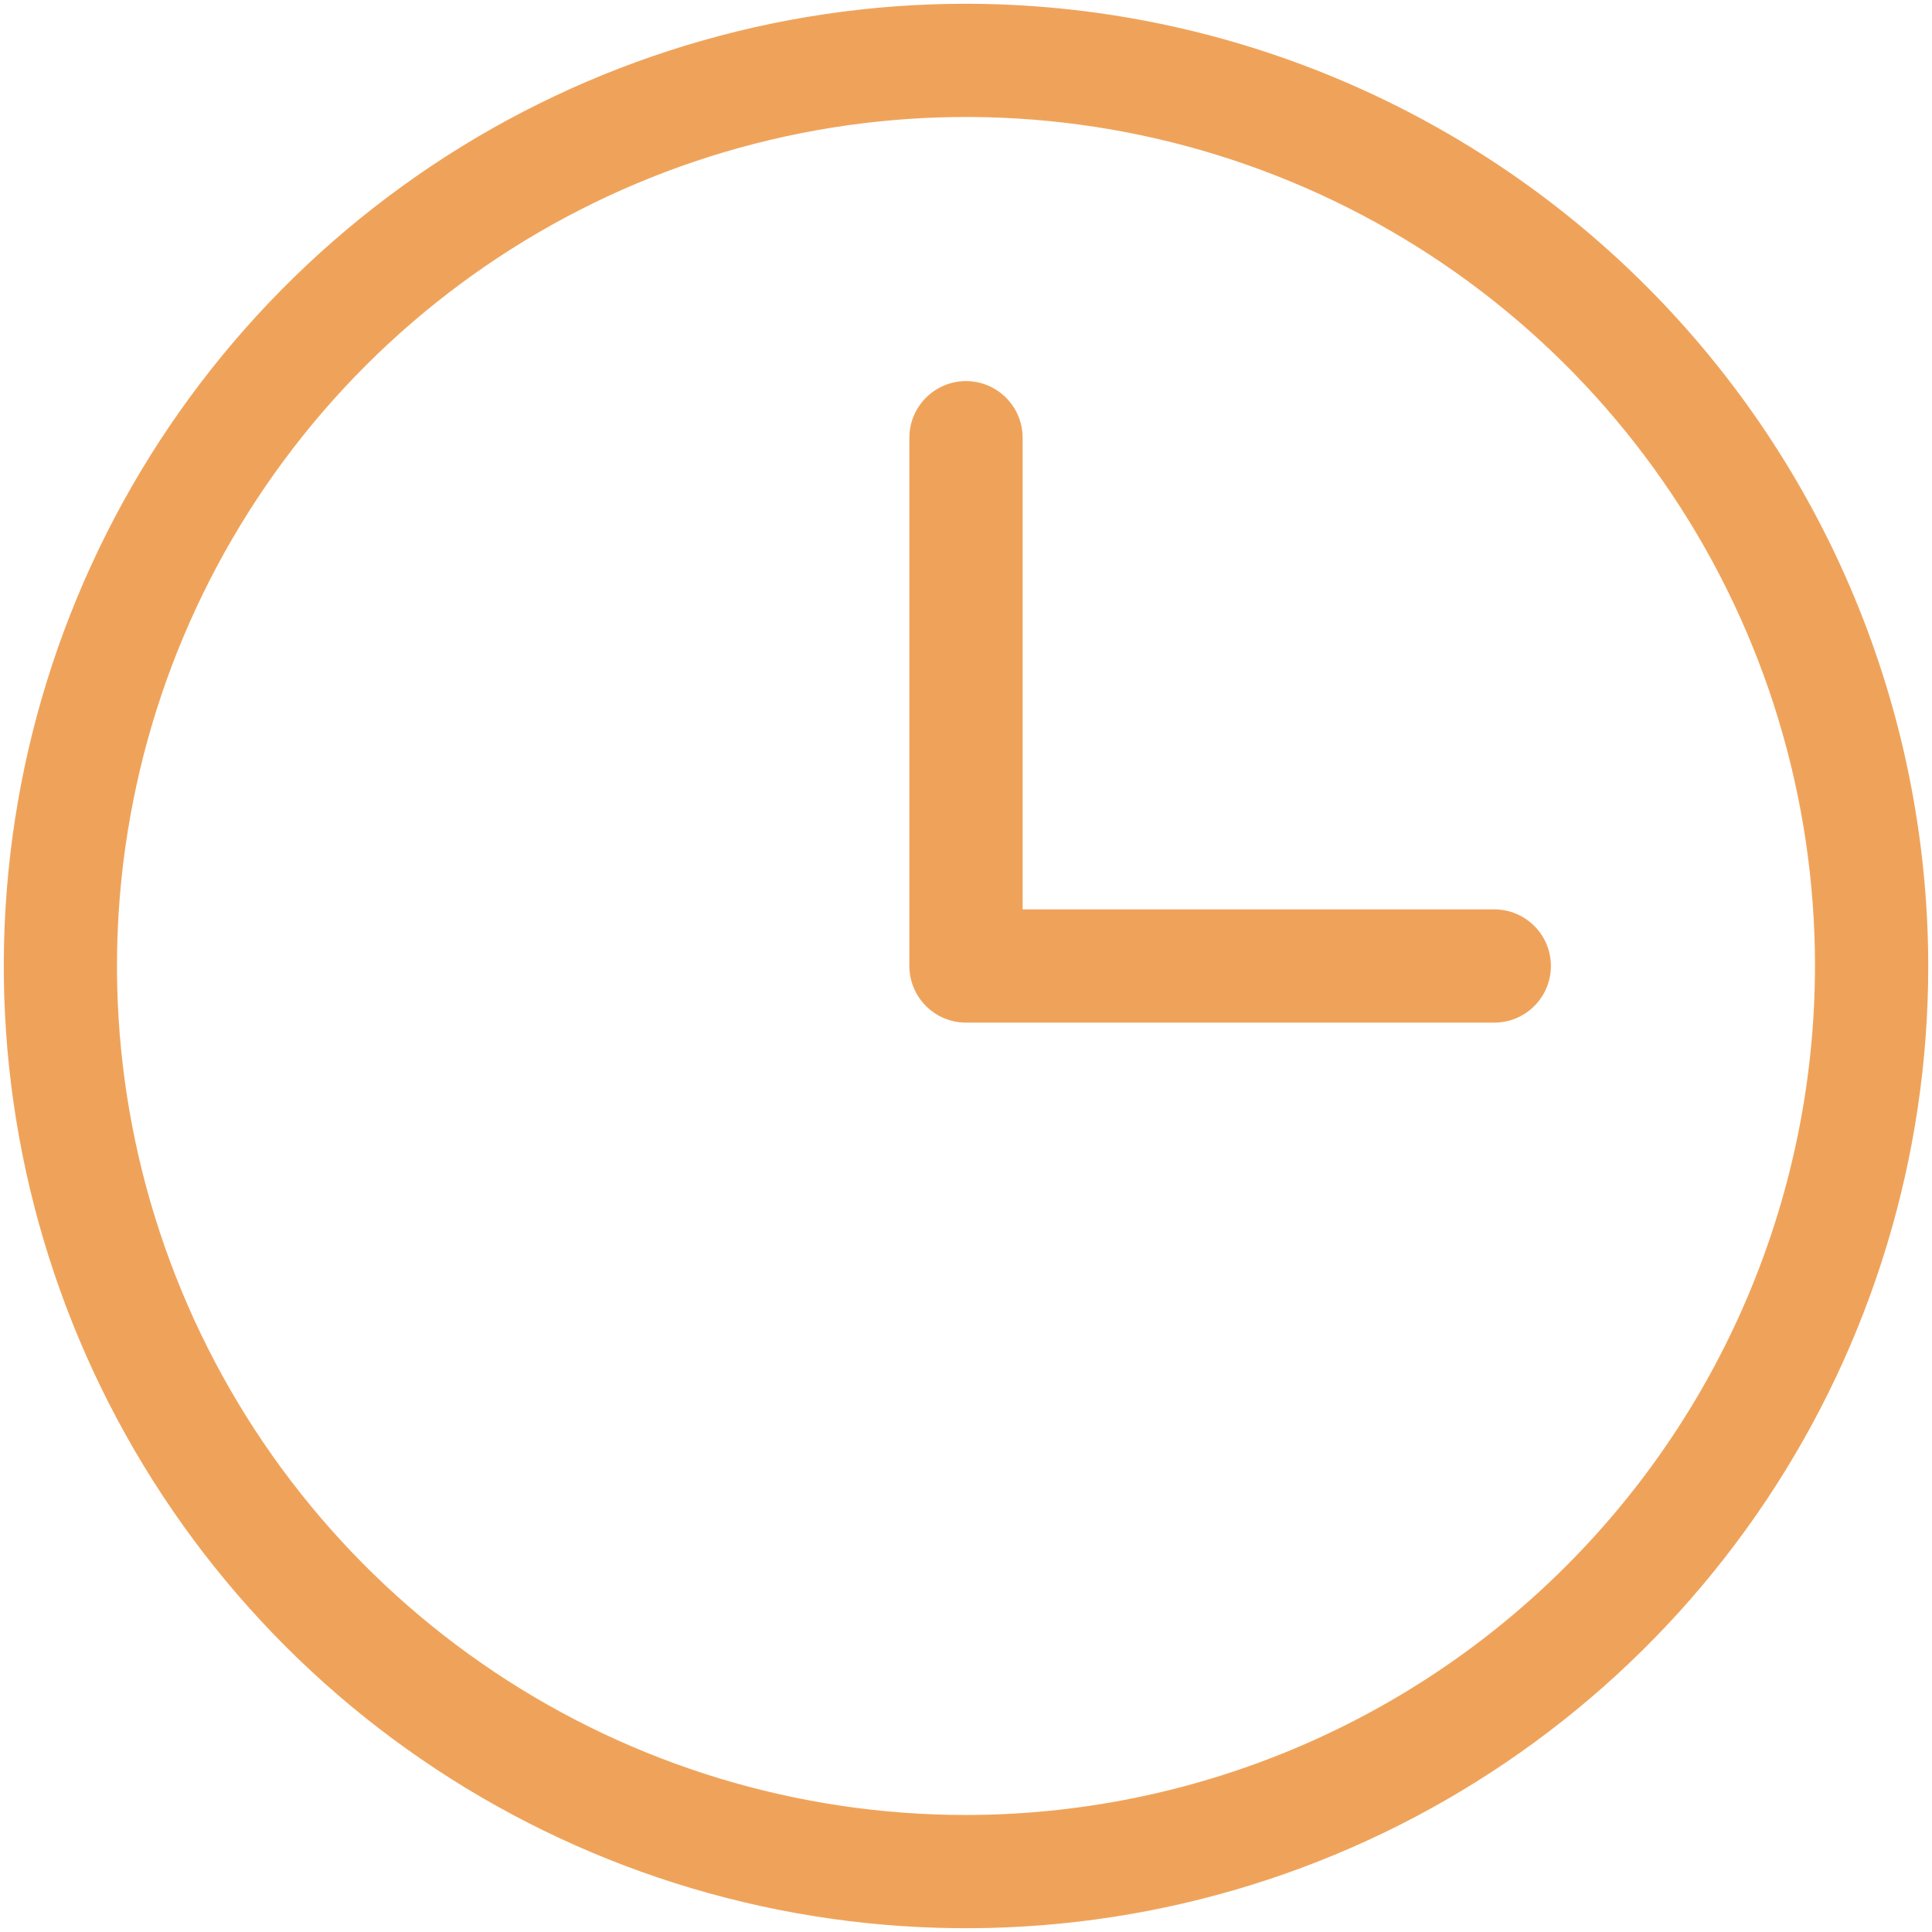 <svg width="32" height="32" viewBox="0 0 32 32" fill="none" xmlns="http://www.w3.org/2000/svg">
<path d="M16 0.062C12.848 0.062 9.767 0.997 7.146 2.748C4.525 4.5 2.482 6.989 1.276 9.901C0.069 12.813 -0.246 16.018 0.369 19.109C0.984 22.201 2.502 25.041 4.73 27.27C6.959 29.498 9.799 31.016 12.891 31.631C15.982 32.246 19.187 31.931 22.099 30.724C25.011 29.518 27.5 27.475 29.252 24.854C31.003 22.233 31.938 19.152 31.938 16C31.933 11.775 30.252 7.724 27.264 4.736C24.276 1.748 20.225 0.067 16 0.062ZM16 30.062C13.219 30.062 10.5 29.238 8.187 27.692C5.875 26.147 4.072 23.951 3.008 21.381C1.944 18.812 1.665 15.984 2.208 13.257C2.75 10.529 4.09 8.023 6.056 6.056C8.023 4.09 10.529 2.75 13.257 2.208C15.984 1.665 18.812 1.944 21.381 3.008C23.951 4.072 26.147 5.875 27.692 8.187C29.238 10.5 30.062 13.219 30.062 16C30.058 19.728 28.576 23.303 25.939 25.939C23.303 28.576 19.728 30.058 16 30.062ZM25.688 16C25.688 16.249 25.589 16.487 25.413 16.663C25.237 16.839 24.999 16.938 24.75 16.938H16C15.751 16.938 15.513 16.839 15.337 16.663C15.161 16.487 15.062 16.249 15.062 16V7.25C15.062 7.001 15.161 6.763 15.337 6.587C15.513 6.411 15.751 6.312 16 6.312C16.249 6.312 16.487 6.411 16.663 6.587C16.839 6.763 16.938 7.001 16.938 7.25V15.062H24.75C24.999 15.062 25.237 15.161 25.413 15.337C25.589 15.513 25.688 15.751 25.688 16Z" fill="#EFA35A"/>
</svg>
